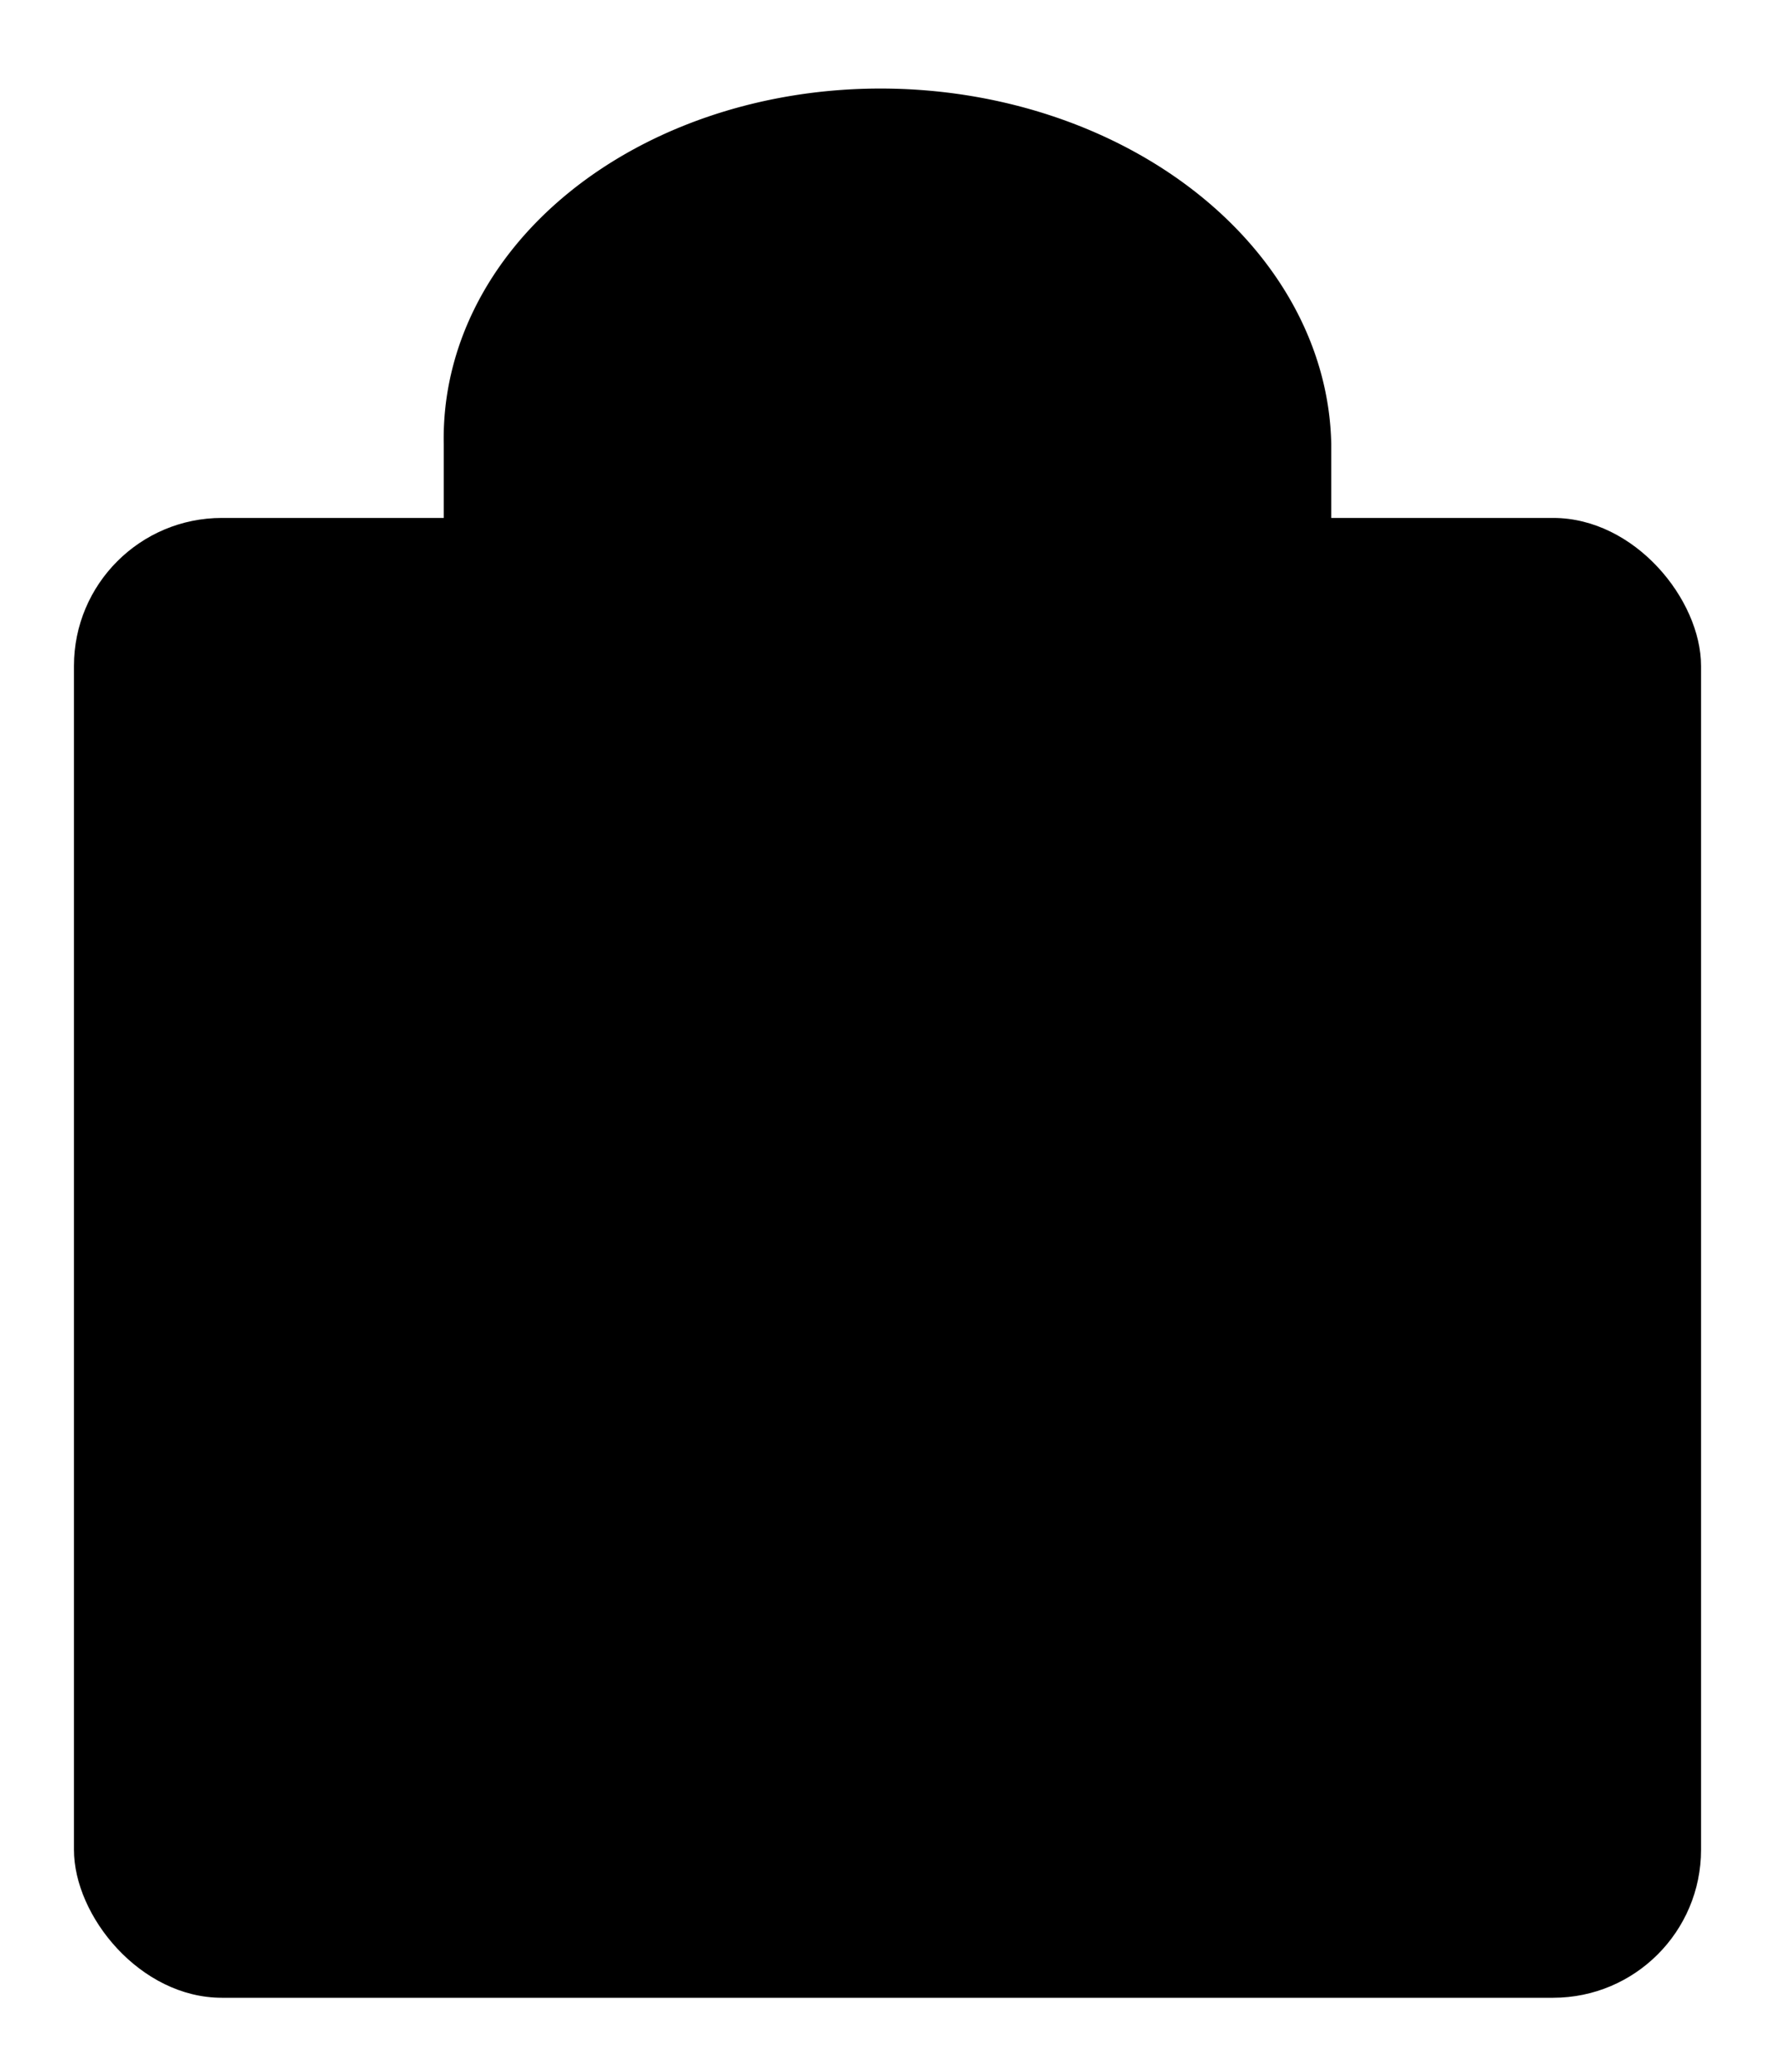 <svg xmlns="http://www.w3.org/2000/svg" aria-hidden="true" focusable="false" role="presentation" class="icon feather-bag" viewBox="0 0 24 28"><rect x="1" y="7" width="22" height="20" rx="2" ry="2"/><path d="M6 10V6a5 4 2 0 1 12 0v4"/></svg>